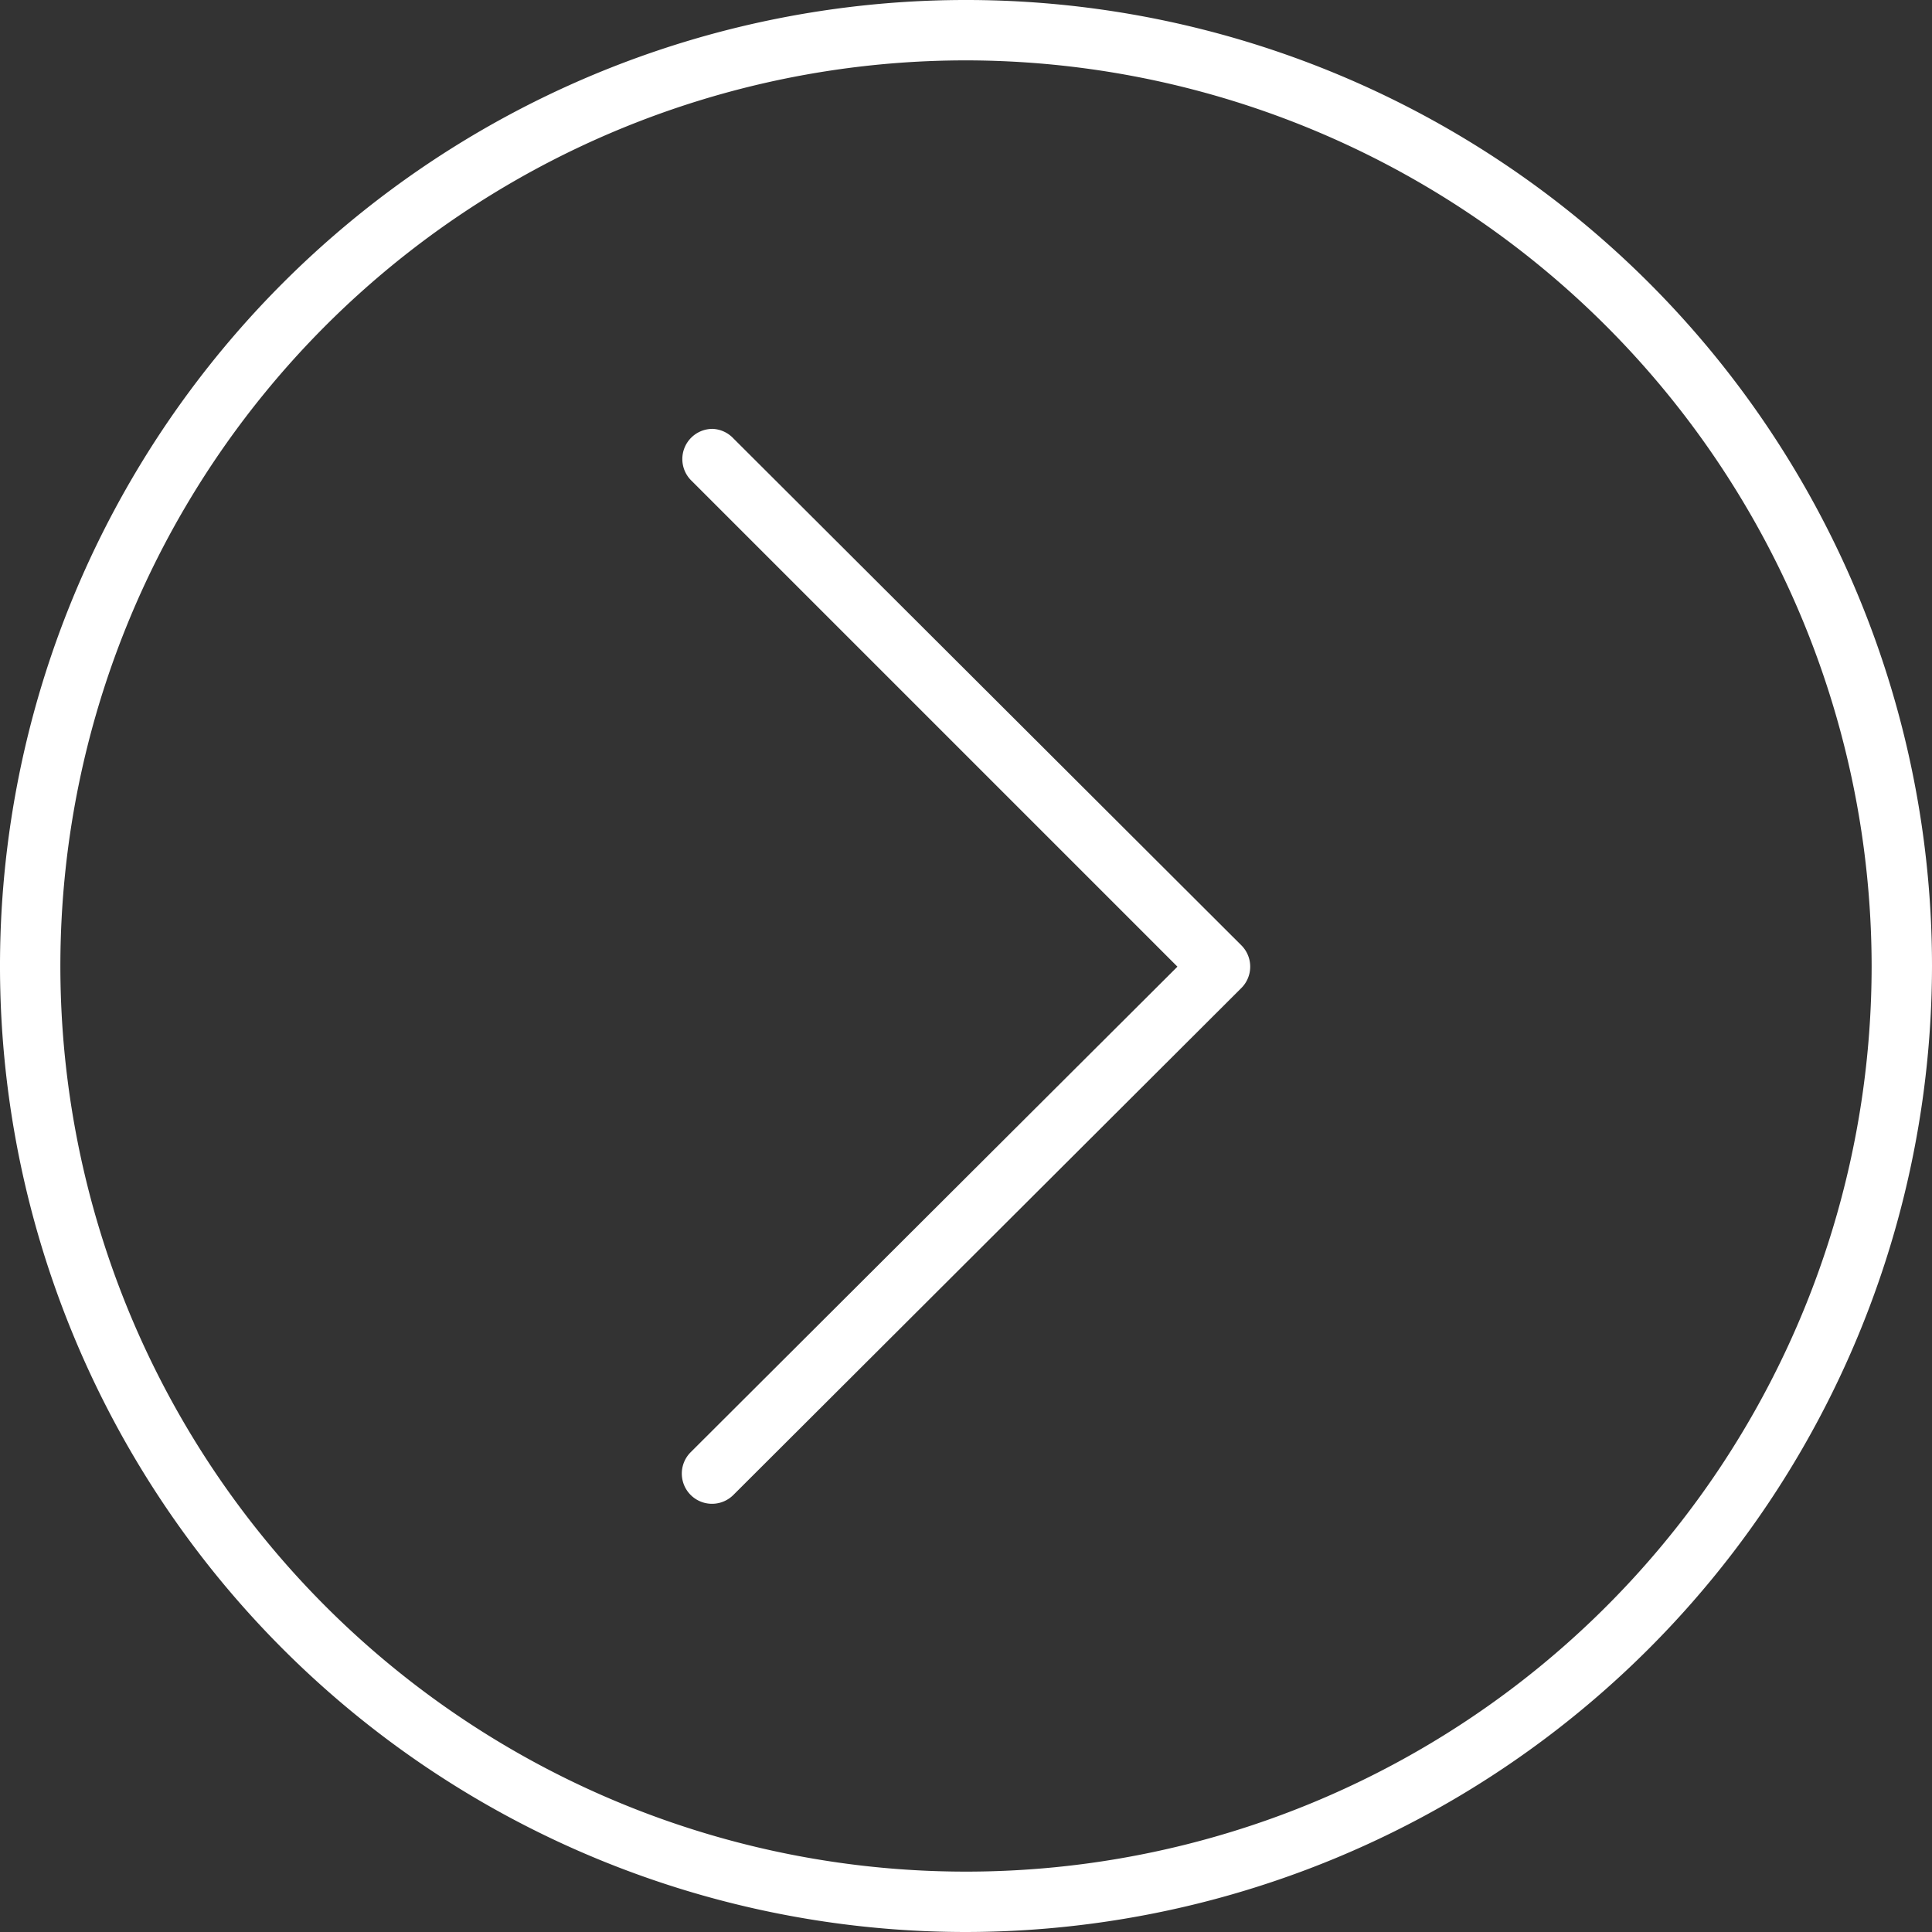 <svg width="128" height="128" xmlns="http://www.w3.org/2000/svg">
 <rect width="100%" height="100%" fill="#333333" stroke="none"/>
 <title/>

 <g>
  <title>background</title>
  <rect fill="none" id="canvas_background" height="402" width="582" y="-1" x="-1"/>
 </g>
 <g>
  <title>Layer 1</title>
  <path fill="#ffffff" id="svg_1" d="m64,128a64,64 0 1 1 64,-64a64.07,64.07 0 0 1 -64,64zm0,-124a60,60 0 1 0 60,60a60.07,60.07 0 0 0 -60,-60z"/>
  <path transform="rotate(180, 64, 64.022)" fill="#ffffff" id="svg_2" d="m80.792,99.63a2,2 0 0 1 -1.38,-0.63l-33.66,-33.59a2,2 0 0 1 0,-2.82l33.66,-33.59a2,2 0 1 1 2.83,2.83l-32.25,32.17l32.21,32.21a2,2 0 0 1 -1.41,3.42z"/>
 </g>
</svg>